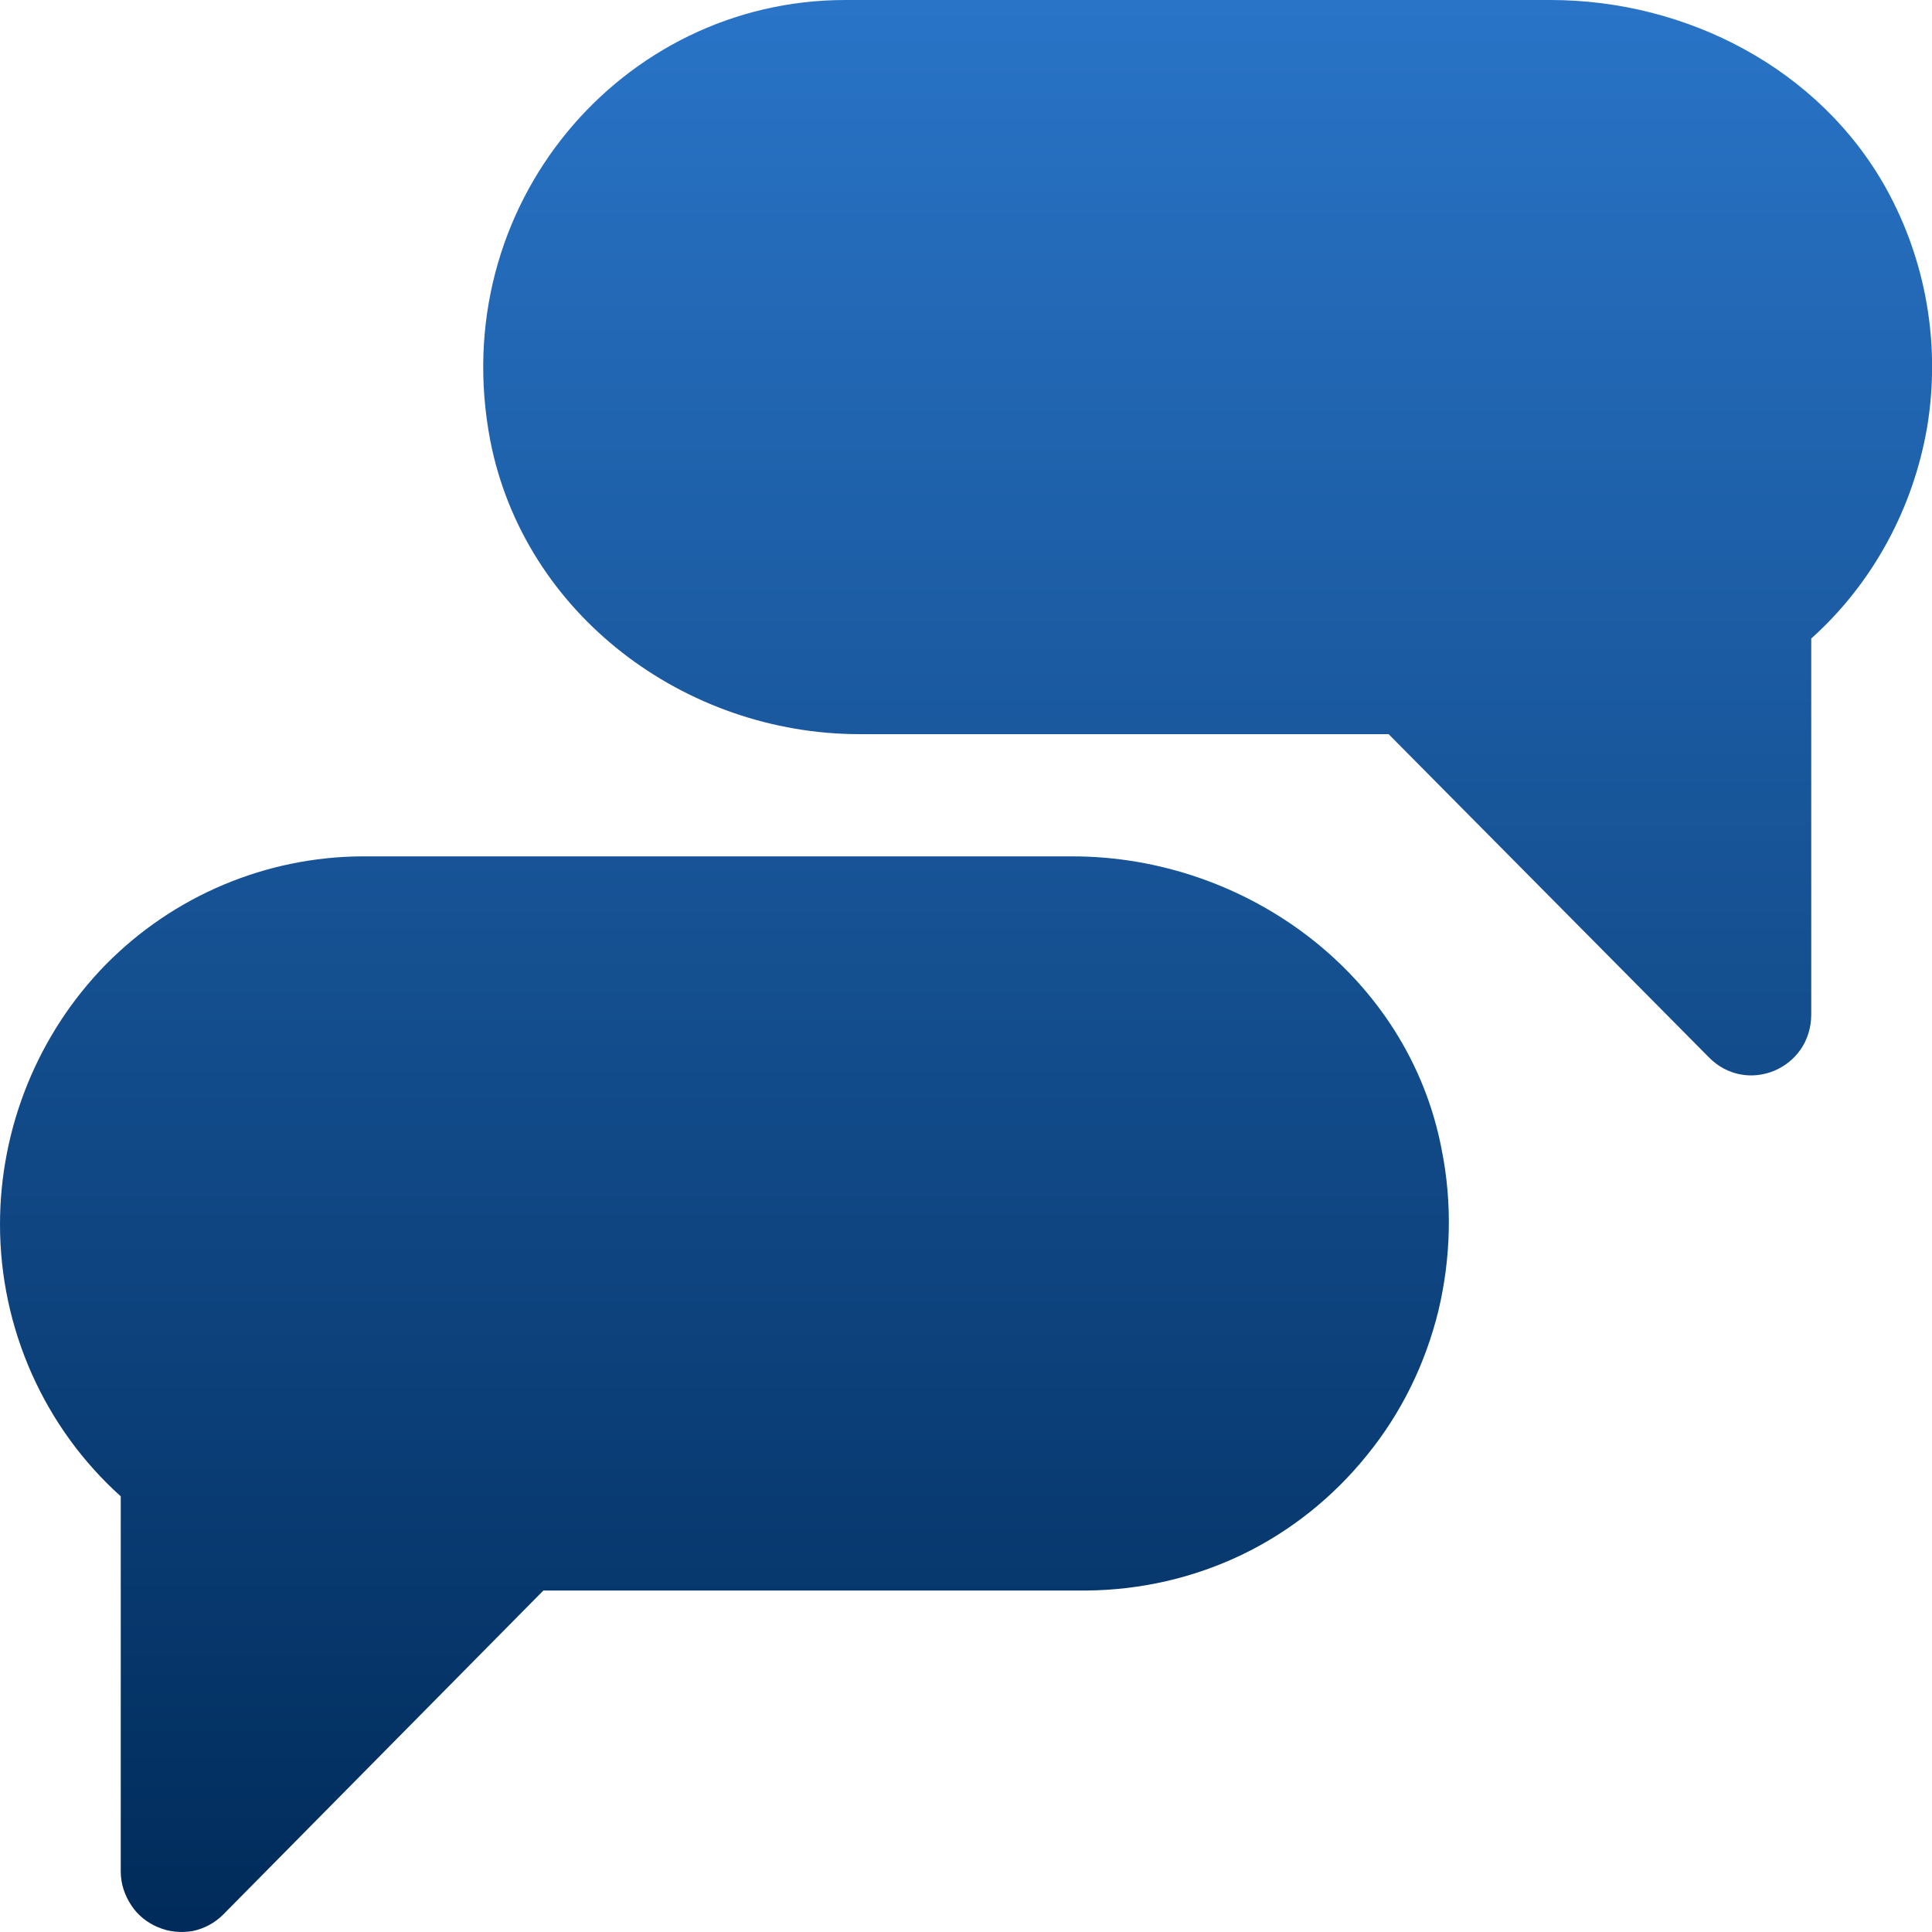 <svg width="4" height="4" viewBox="0 0 4 4" fill="none" xmlns="http://www.w3.org/2000/svg">
<path d="M1.75 0H3.21C3.492 0 3.767 0.142 3.905 0.39C3.988 0.54 4.018 0.714 3.99 0.884C3.961 1.053 3.877 1.208 3.75 1.322V2.1C3.75 2.214 3.615 2.269 3.537 2.188L2.875 1.52H1.78C1.417 1.52 1.085 1.271 1.015 0.912C0.922 0.426 1.287 0 1.75 0ZM0.75 1.773H2.22C2.582 1.773 2.917 2.021 2.985 2.381C3.007 2.491 3.004 2.605 2.978 2.714C2.951 2.824 2.901 2.926 2.83 3.013C2.76 3.1 2.671 3.171 2.571 3.219C2.471 3.267 2.361 3.292 2.25 3.293H1.125L0.462 3.964C0.445 3.981 0.423 3.993 0.399 3.998C0.375 4.002 0.35 4 0.327 3.99C0.305 3.981 0.285 3.965 0.272 3.945C0.258 3.924 0.25 3.9 0.25 3.875V3.098C0.092 2.956 0 2.751 0 2.535C-9.53674e-07 2.334 0.079 2.14 0.219 1.997C0.36 1.854 0.551 1.774 0.75 1.773Z" fill="url(#paint0_linear_26_19)"/>
<defs>
<linearGradient id="paint0_linear_26_19" x1="2" y1="0" x2="2" y2="4" gradientUnits="userSpaceOnUse">
<stop stop-color="#2974C7"/>
<stop offset="1" stop-color="#002B5A"/>
</linearGradient>
</defs>
</svg>
